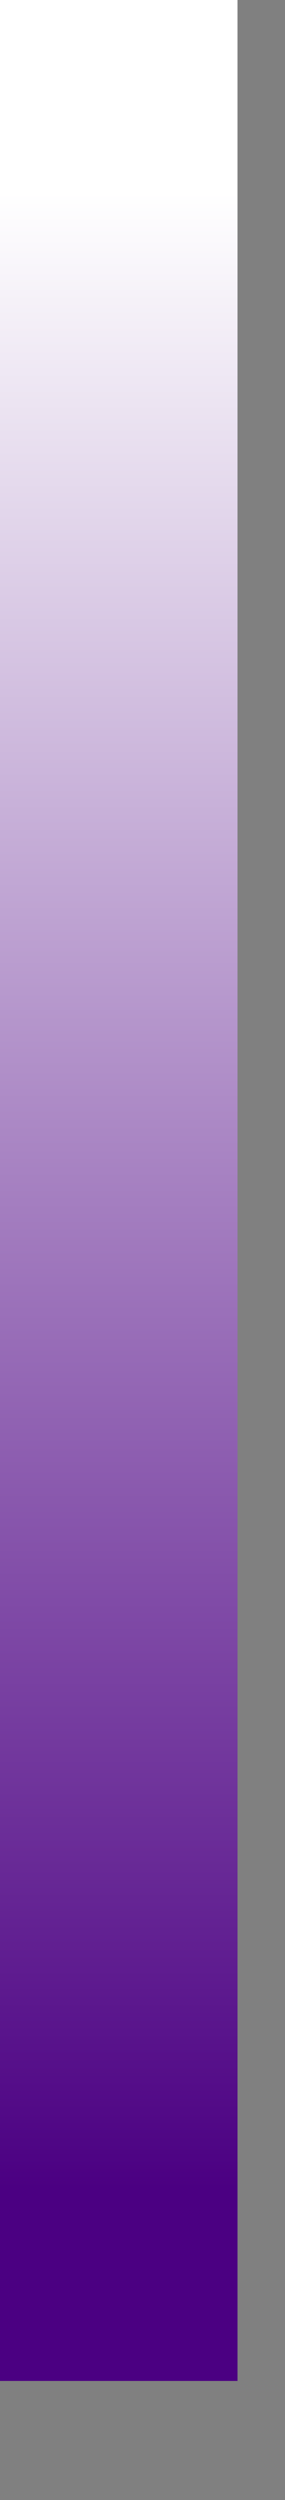 <?xml version="1.0" encoding="UTF-8" standalone="no"?>
<svg
   xmlns:svg="http://www.w3.org/2000/svg"
   xmlns="http://www.w3.org/2000/svg"
   xmlns:mblogic="http://www.example.com/mblogic"
   version="1.0"
   width="12"
   height="105">


<rect width="100%" height="100%" fill="#808080" stroke="none"/>


<!-- This gradient is temporary use and will be replaced dynamically 
	when the page is loaded. -->
<defs>
	<linearGradient id="MB_Column_IndigoGradient" x1="0" y1="1" x2="0" y2="0">
		<stop offset="0%" stop-color="indigo" />
		<stop offset="10%" stop-color="indigo" />
		<stop offset="90%" stop-color="white" />
		<stop offset="100%" stop-color="white" />
	</linearGradient>
</defs>

<!-- This shows a rectangular column. -->
<g fill="url(#MB_Column_IndigoGradient)"
	mblogic:widgettype="column_gauge" 
	mblogic:widgetname="Column Gauge Rectangle"
	mblogic:editcount="0"
	mblogic:menu='[{"value": "", "type": "tag", "name": "Output Tag", "param": "outputtag"}, {"value": 0, "type": "int", "name": "Minimum Value", "param": "min"}, {"value": 100, "type": "int", "name": "Maximum Value", "param": "max"}]'
	mblogic:inputfunc="[]"
	mblogic:outputfunc='MBHMIProtocol.AddToDisplayList(new MB_ColumnGauge(document, "%(widgetid)s", "MB_Column_IndigoGradient", "%(min)s", "%(max)s"), "%(outputtag)s", "read");'
	>

	<!-- This is the actual column. The fill value will be added later. -->
	<rect x="0" y="0" width="10" height="100" stroke="none" stroke-width="0"/>

</g>

</svg>

